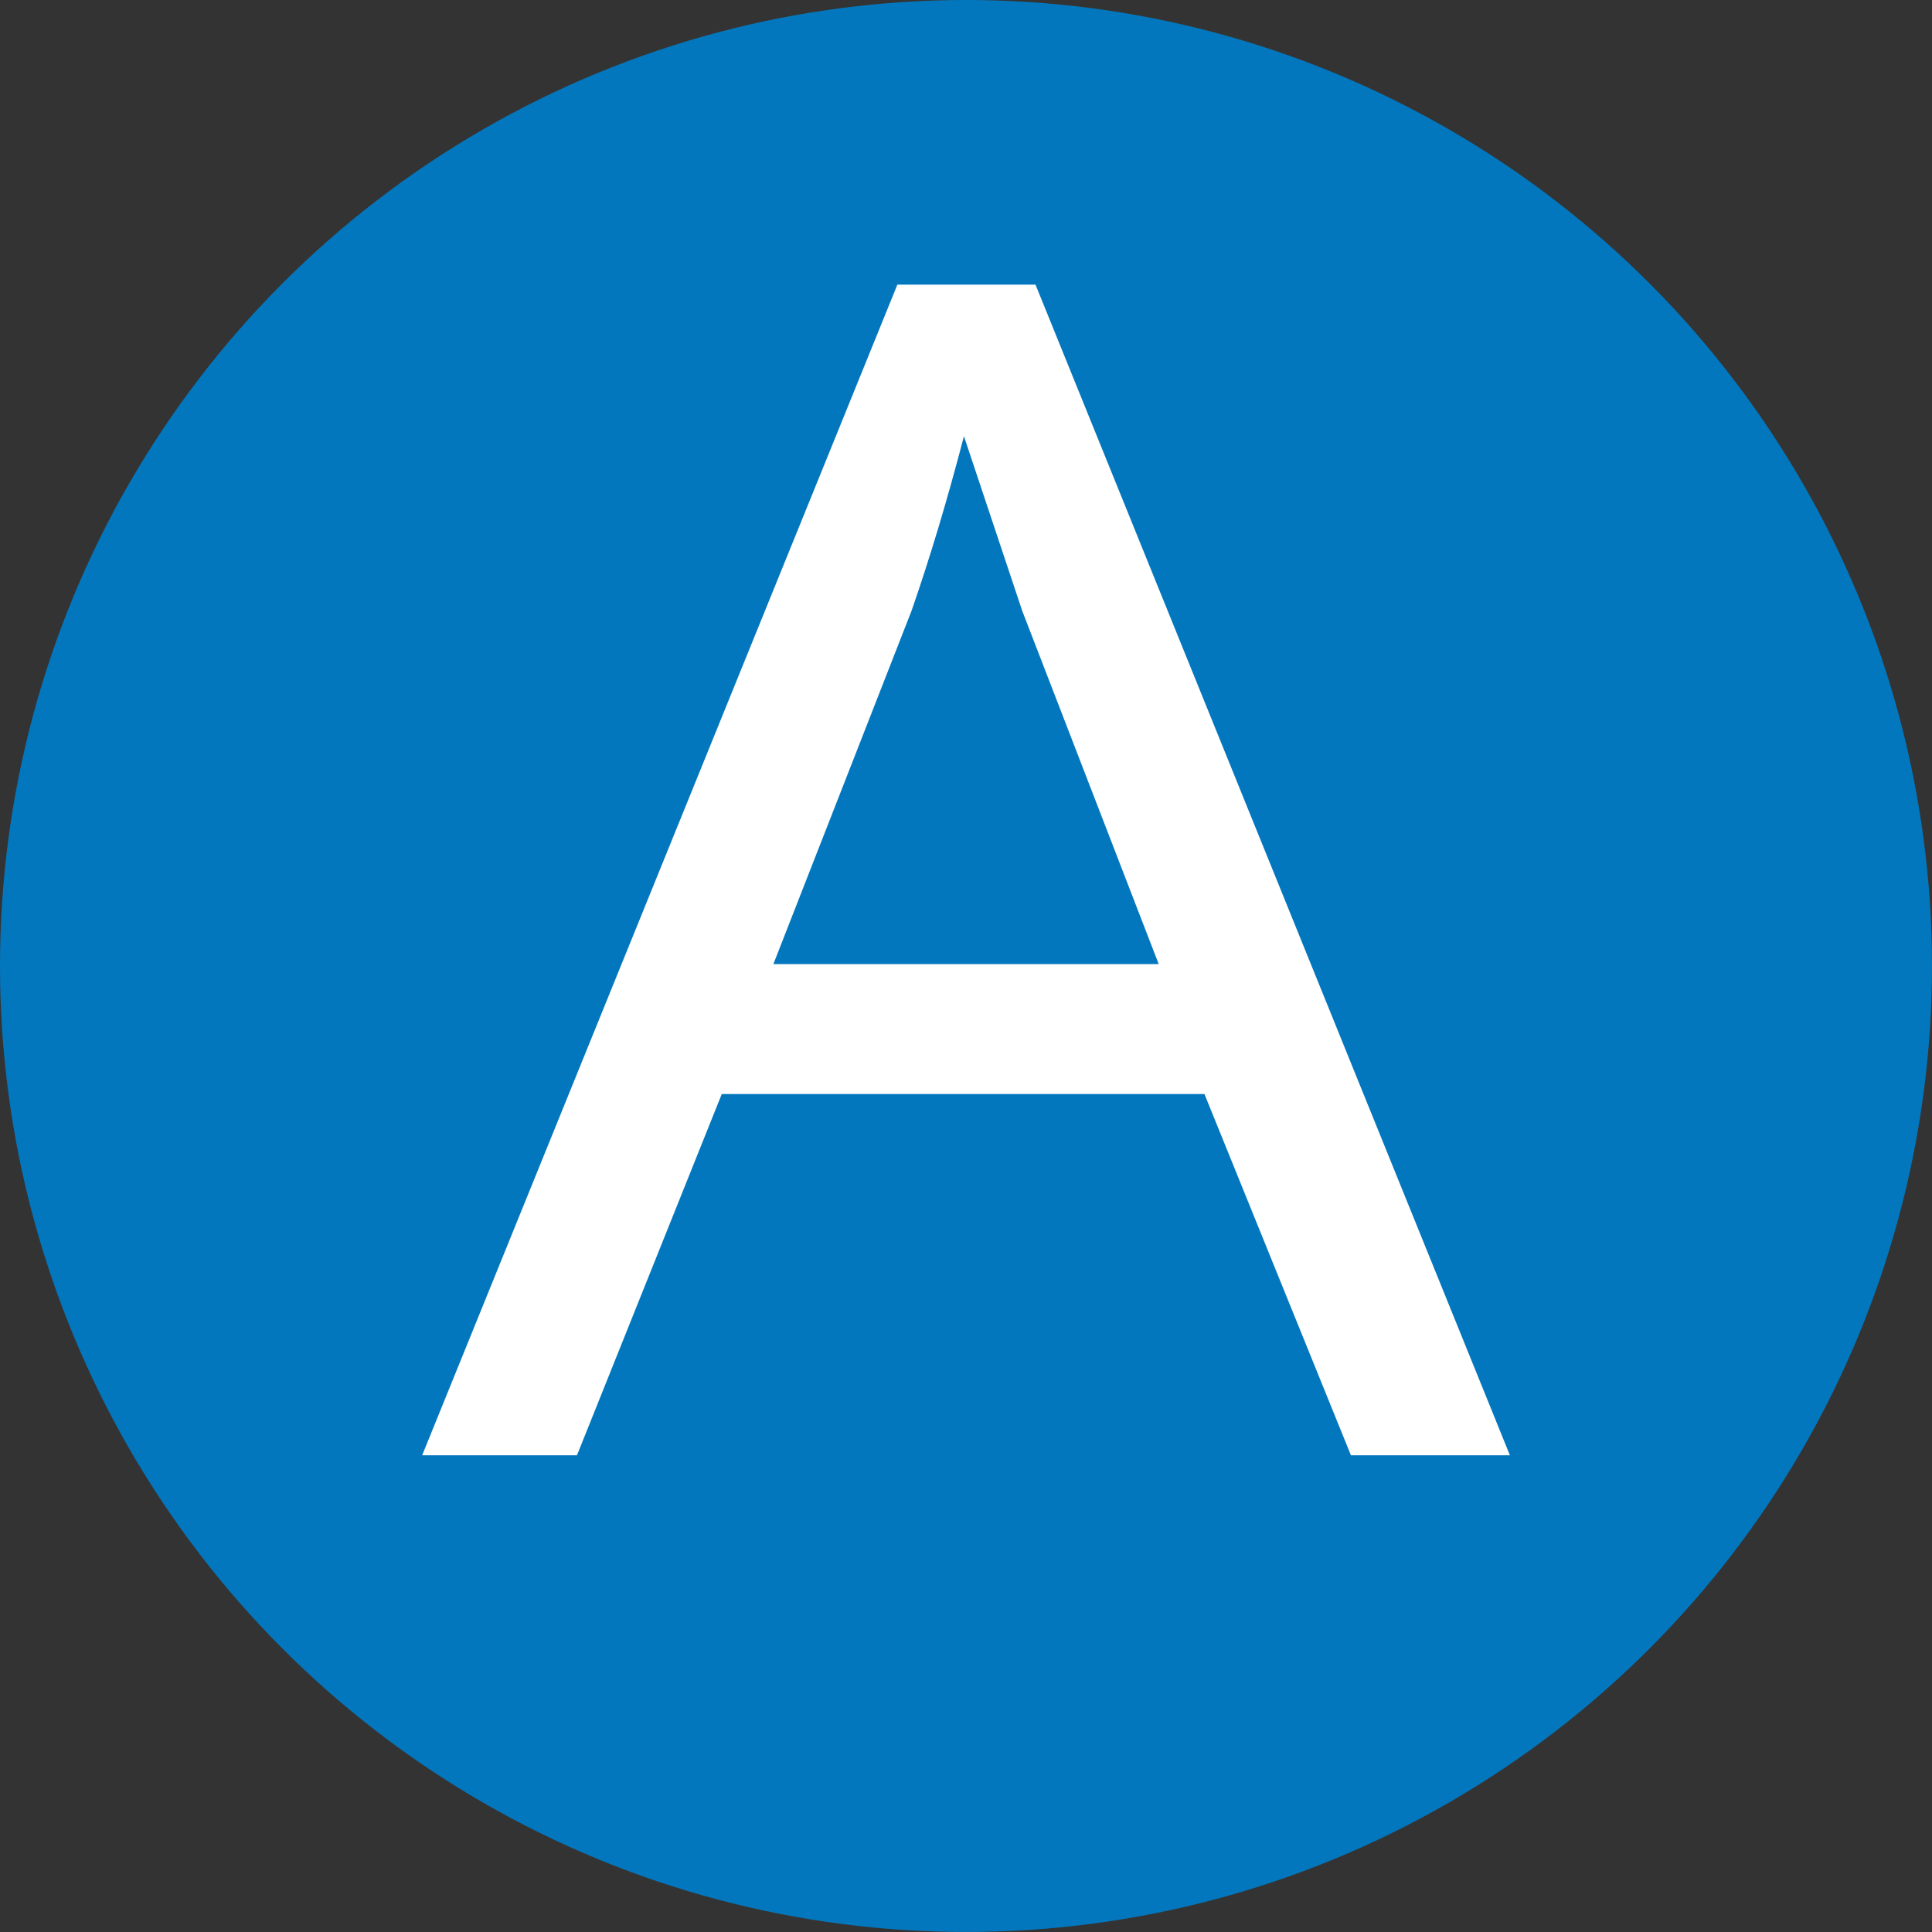 <svg width="643.805" height="643.805" viewBox="0 0 170.34 170.34" xmlns="http://www.w3.org/2000/svg">
    <rect x="0" y="0" width="170.34" height="170.34" fill="#333333" stroke="none"/>
    <circle cx="85.169" cy="85.169" fill="#0377bd" opacity=".999" r="85.169" />
    <path
        d="M119.108 128.308L106.194 96.46H63.636L50.87 128.308H37.222l41.897-103.21h12.18l41.825 103.21zM102.16 85L90.126 53.855 84.989 38.46q-2.201 8.437-4.622 15.396L68.187 85z"
        style="font-variant-caps:normal;font-variant-east-asian:normal;font-variant-ligatures:normal;font-variant-numeric:normal"
        fill="#fff" aria-label="A" />
</svg>